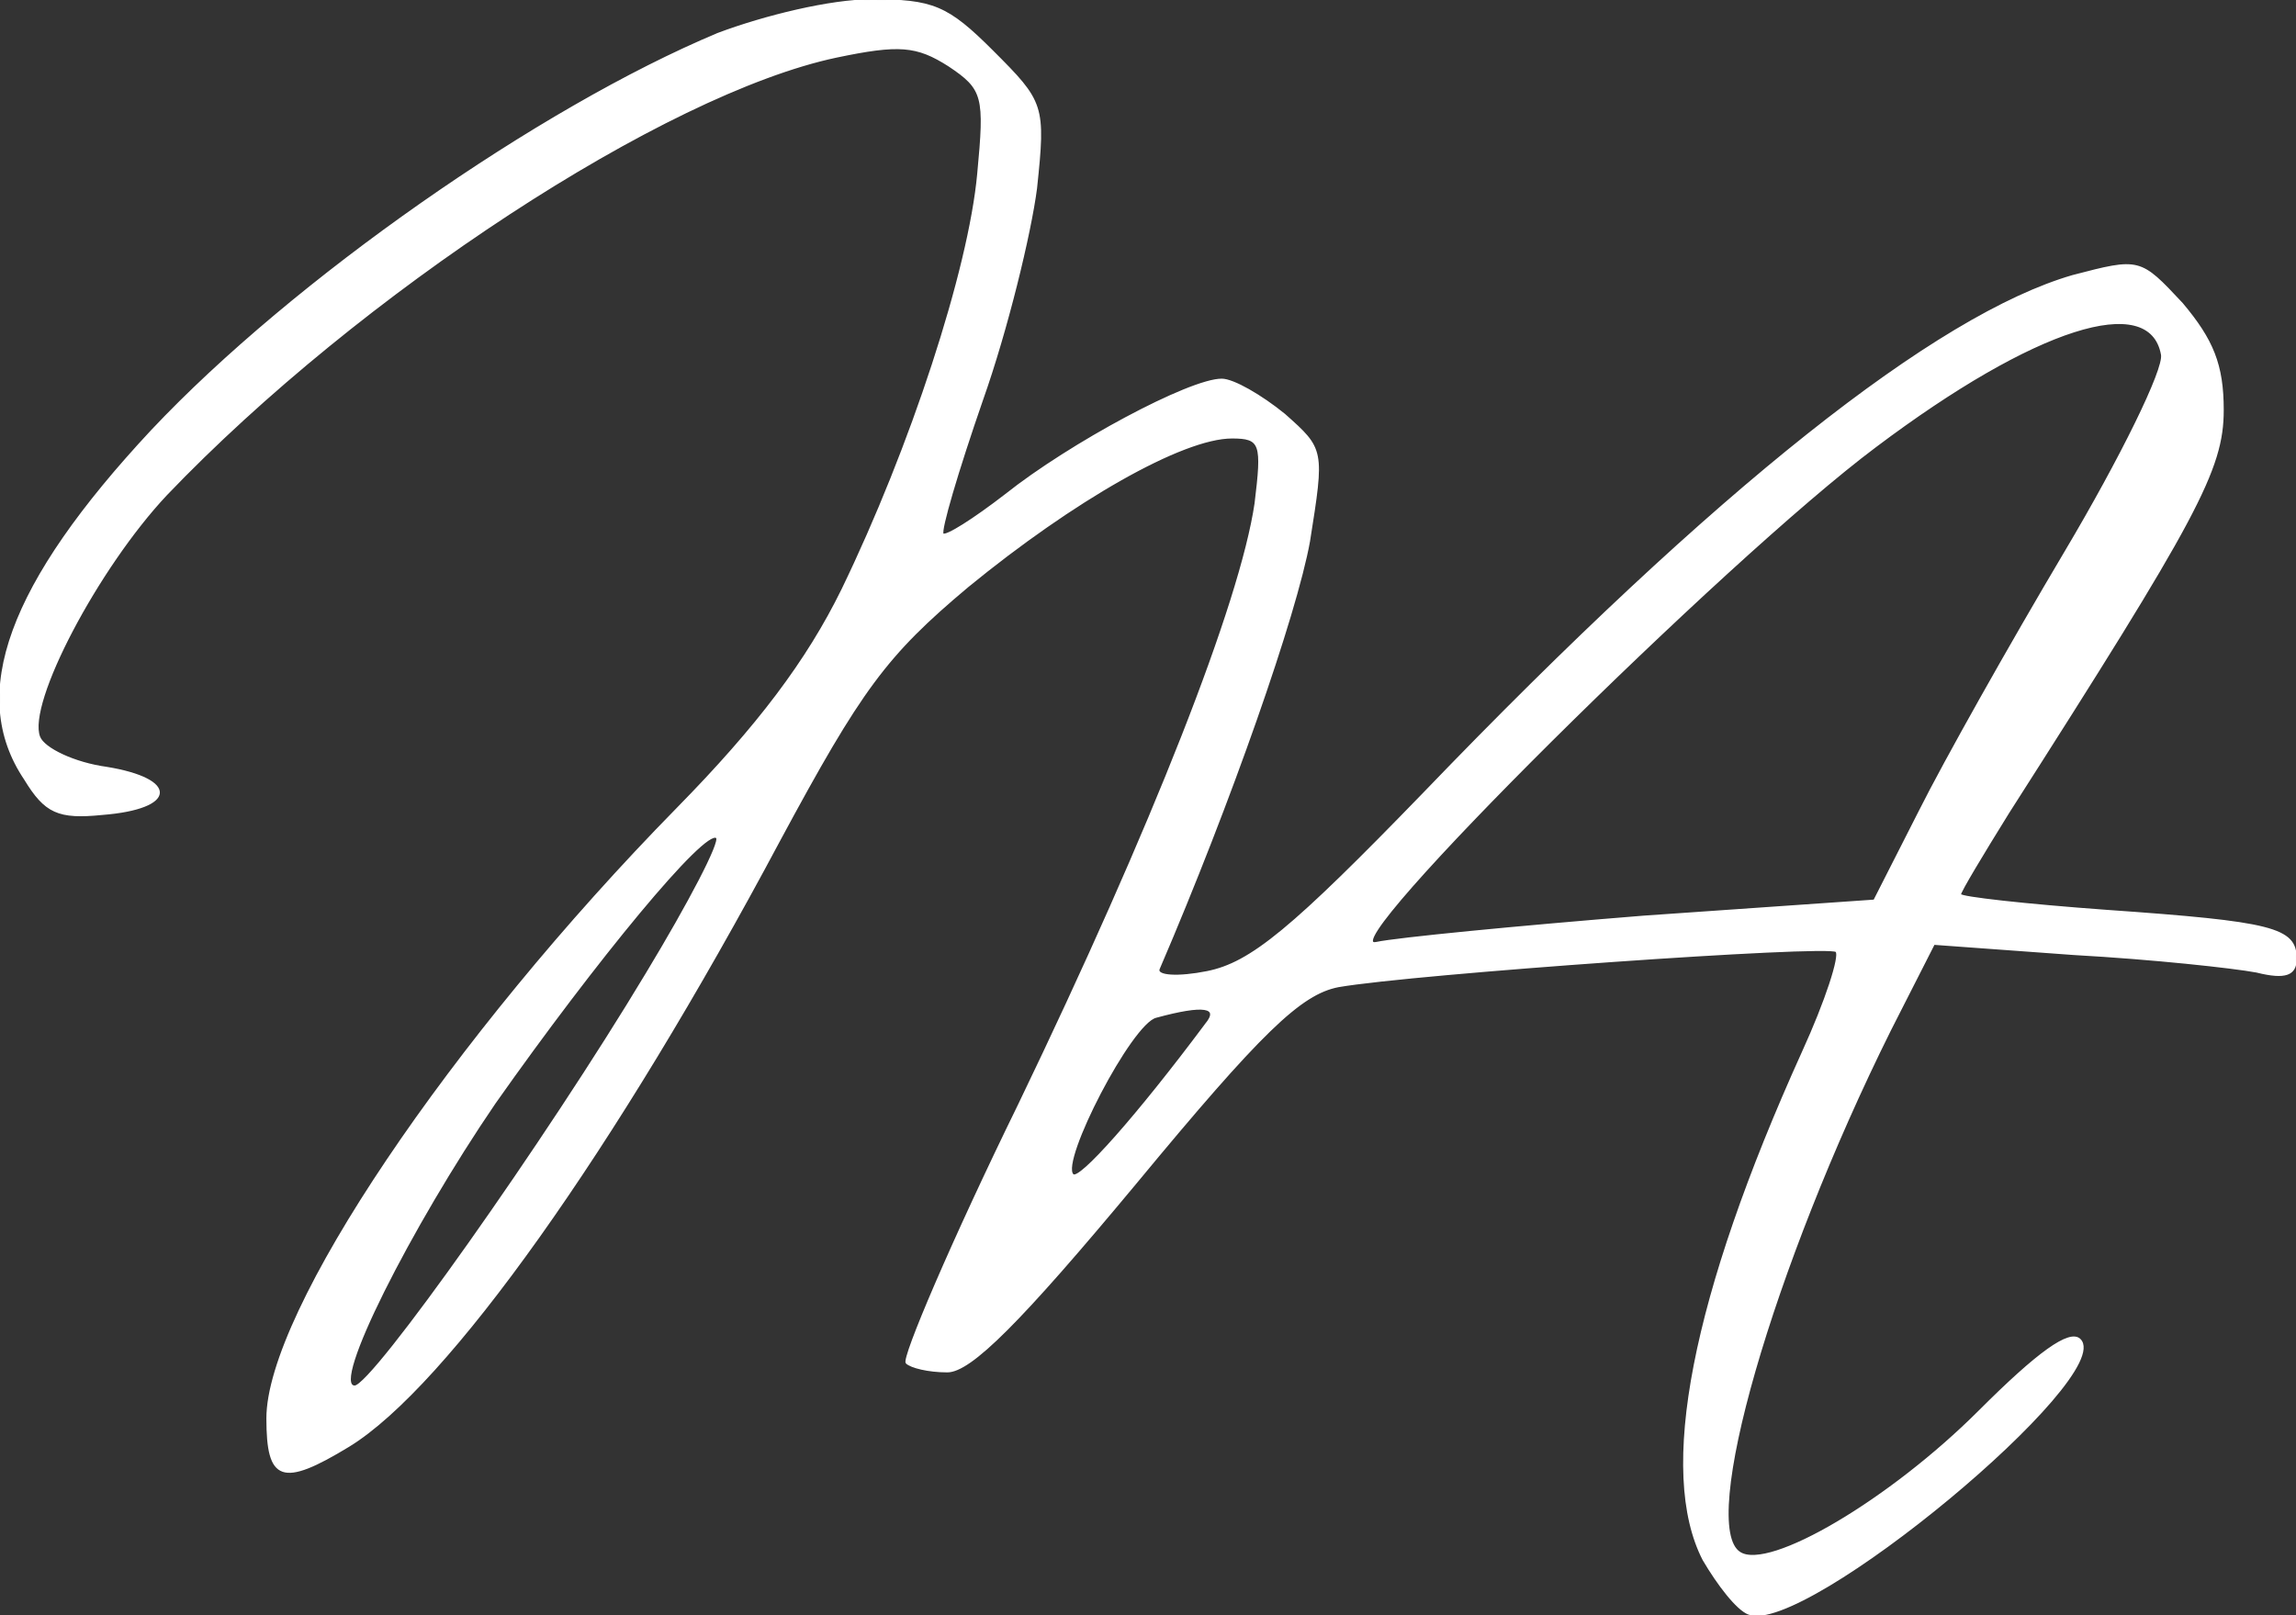 <svg xmlns="http://www.w3.org/2000/svg" version="1.0" preserveAspectRatio="xMidYMid meet" viewBox="68.7 1 157.3 110.69">
<rect x="68.7" y="1" width="157.3" height="110.69" fill="#333333" stroke="none"/>
<g transform="translate(0,120) scale(0.1,-0.1)" stroke="white" fill="white">
<path d="M1179 1167 c-122 -51 -291 -169 -388 -272 -98 -105 -126 -181 -87 -239 14 -23 23 -27 53 -24 51 4 52 24 3 32 -22 3 -43 13 -46 21 -9 23 40 116 87 166 132 138 341 275 459 300 43 9 55 8 77 -6 24 -16 25 -21 20 -74 -6 -66 -46 -188 -93 -285 -24 -49 -58 -94 -113 -150 -155 -158 -281 -345 -281 -418 0 -43 10 -47 56 -19 67 41 182 203 295 415 56 104 73 127 129 174 72 59 147 102 181 102 20 0 21 -4 16 -45 -10 -68 -70 -221 -162 -412 -46 -94 -80 -174 -77 -177 3 -3 15 -6 28 -6 16 0 50 34 129 129 86 104 113 130 139 135 52 9 336 29 341 24 3 -3 -7 -34 -23 -69 -76 -168 -99 -288 -68 -348 10 -17 23 -34 31 -37 38 -15 252 163 227 188 -7 7 -29 -9 -69 -49 -61 -61 -144 -110 -164 -97 -29 18 22 195 103 358 l30 59 96 -7 c54 -3 109 -9 125 -12 20 -5 27 -2 27 9 0 21 -16 25 -130 33 -55 4 -100 9 -100 11 0 2 15 27 33 56 129 202 147 235 147 276 0 31 -7 48 -28 73 -29 31 -29 31 -75 19 -93 -27 -243 -145 -444 -354 -91 -94 -119 -117 -149 -123 -20 -4 -35 -3 -33 2 49 114 94 243 103 293 10 63 10 63 -17 87 -16 13 -35 24 -43 24 -22 0 -104 -44 -148 -79 -22 -17 -41 -29 -43 -27 -2 2 10 43 27 92 17 48 33 114 37 145 6 57 5 59 -30 94 -31 31 -41 35 -83 35 -28 0 -73 -11 -105 -23z m989 -220 c2 -10 -28 -71 -66 -135 -38 -64 -83 -144 -100 -178 l-31 -61 -158 -11 c-87 -7 -169 -15 -183 -18 -34 -8 239 263 342 340 109 82 188 107 196 63z m-1038 -424 c-69 -115 -188 -283 -200 -283 -17 0 38 109 96 194 69 98 144 189 152 182 3 -3 -19 -45 -48 -93z m383 -35 c-47 -63 -87 -108 -91 -103 -9 9 40 104 57 108 33 9 44 7 34 -5z"/>
</g>
</svg>